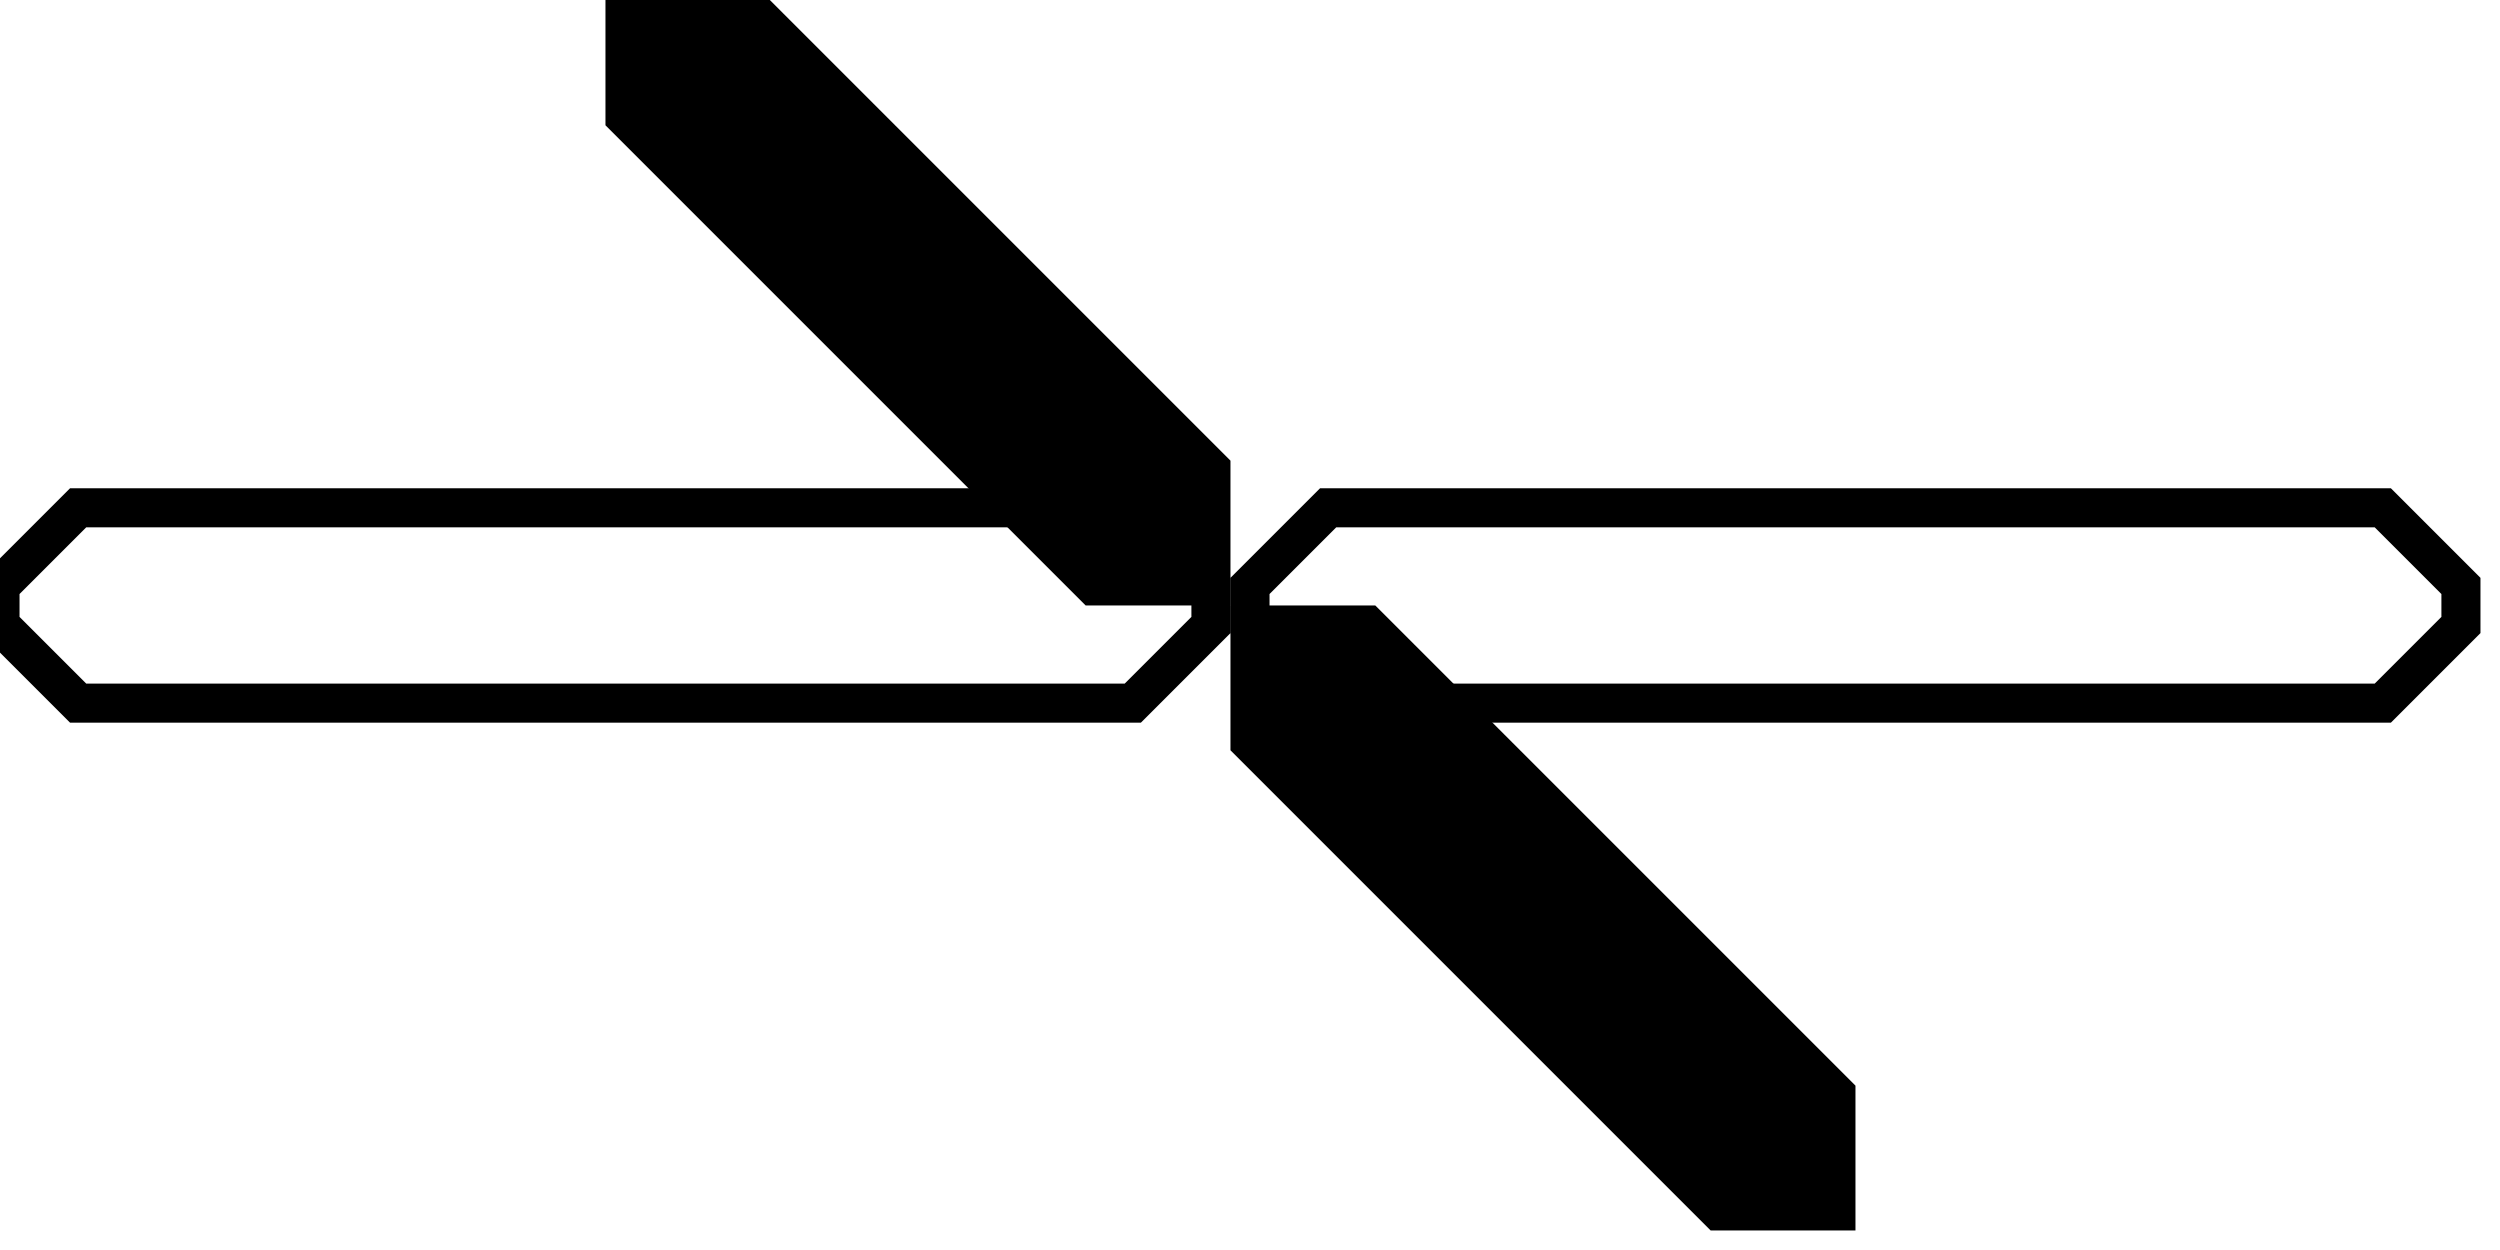<svg width="64" height="32">
  <g>
    <!-- Track -->
    <path stroke-width="1" stroke="rgb(0,0,0)" fill="none" d="M 0,15 L 2,13 L 29,13 L 31,15 L 31,16 L 29,18 L 2,18 L 0,16 z " />
    <path stroke-width="1" stroke="rgb(0,0,0)" fill="none" d="M 32,15 L 34,13 L 61,13 L 63,15 L 63,16 L 61,18 L 34,18 L 32,16 z " />
    <path stroke-width="1" stroke="rgb(0,0,0)" fill="rgb(0,0,0)" d="M 16,0 L 16,3 L 28,15 L 31,15 L 31,12 L 19,0 z " />
    <path stroke-width="1" stroke="rgb(0,0,0)" fill="rgb(0,0,0)" d="M 32,16 L 32,19 L 44,31 L 47,31 L 47,28 L 35,16 z " />
  </g>
</svg>


